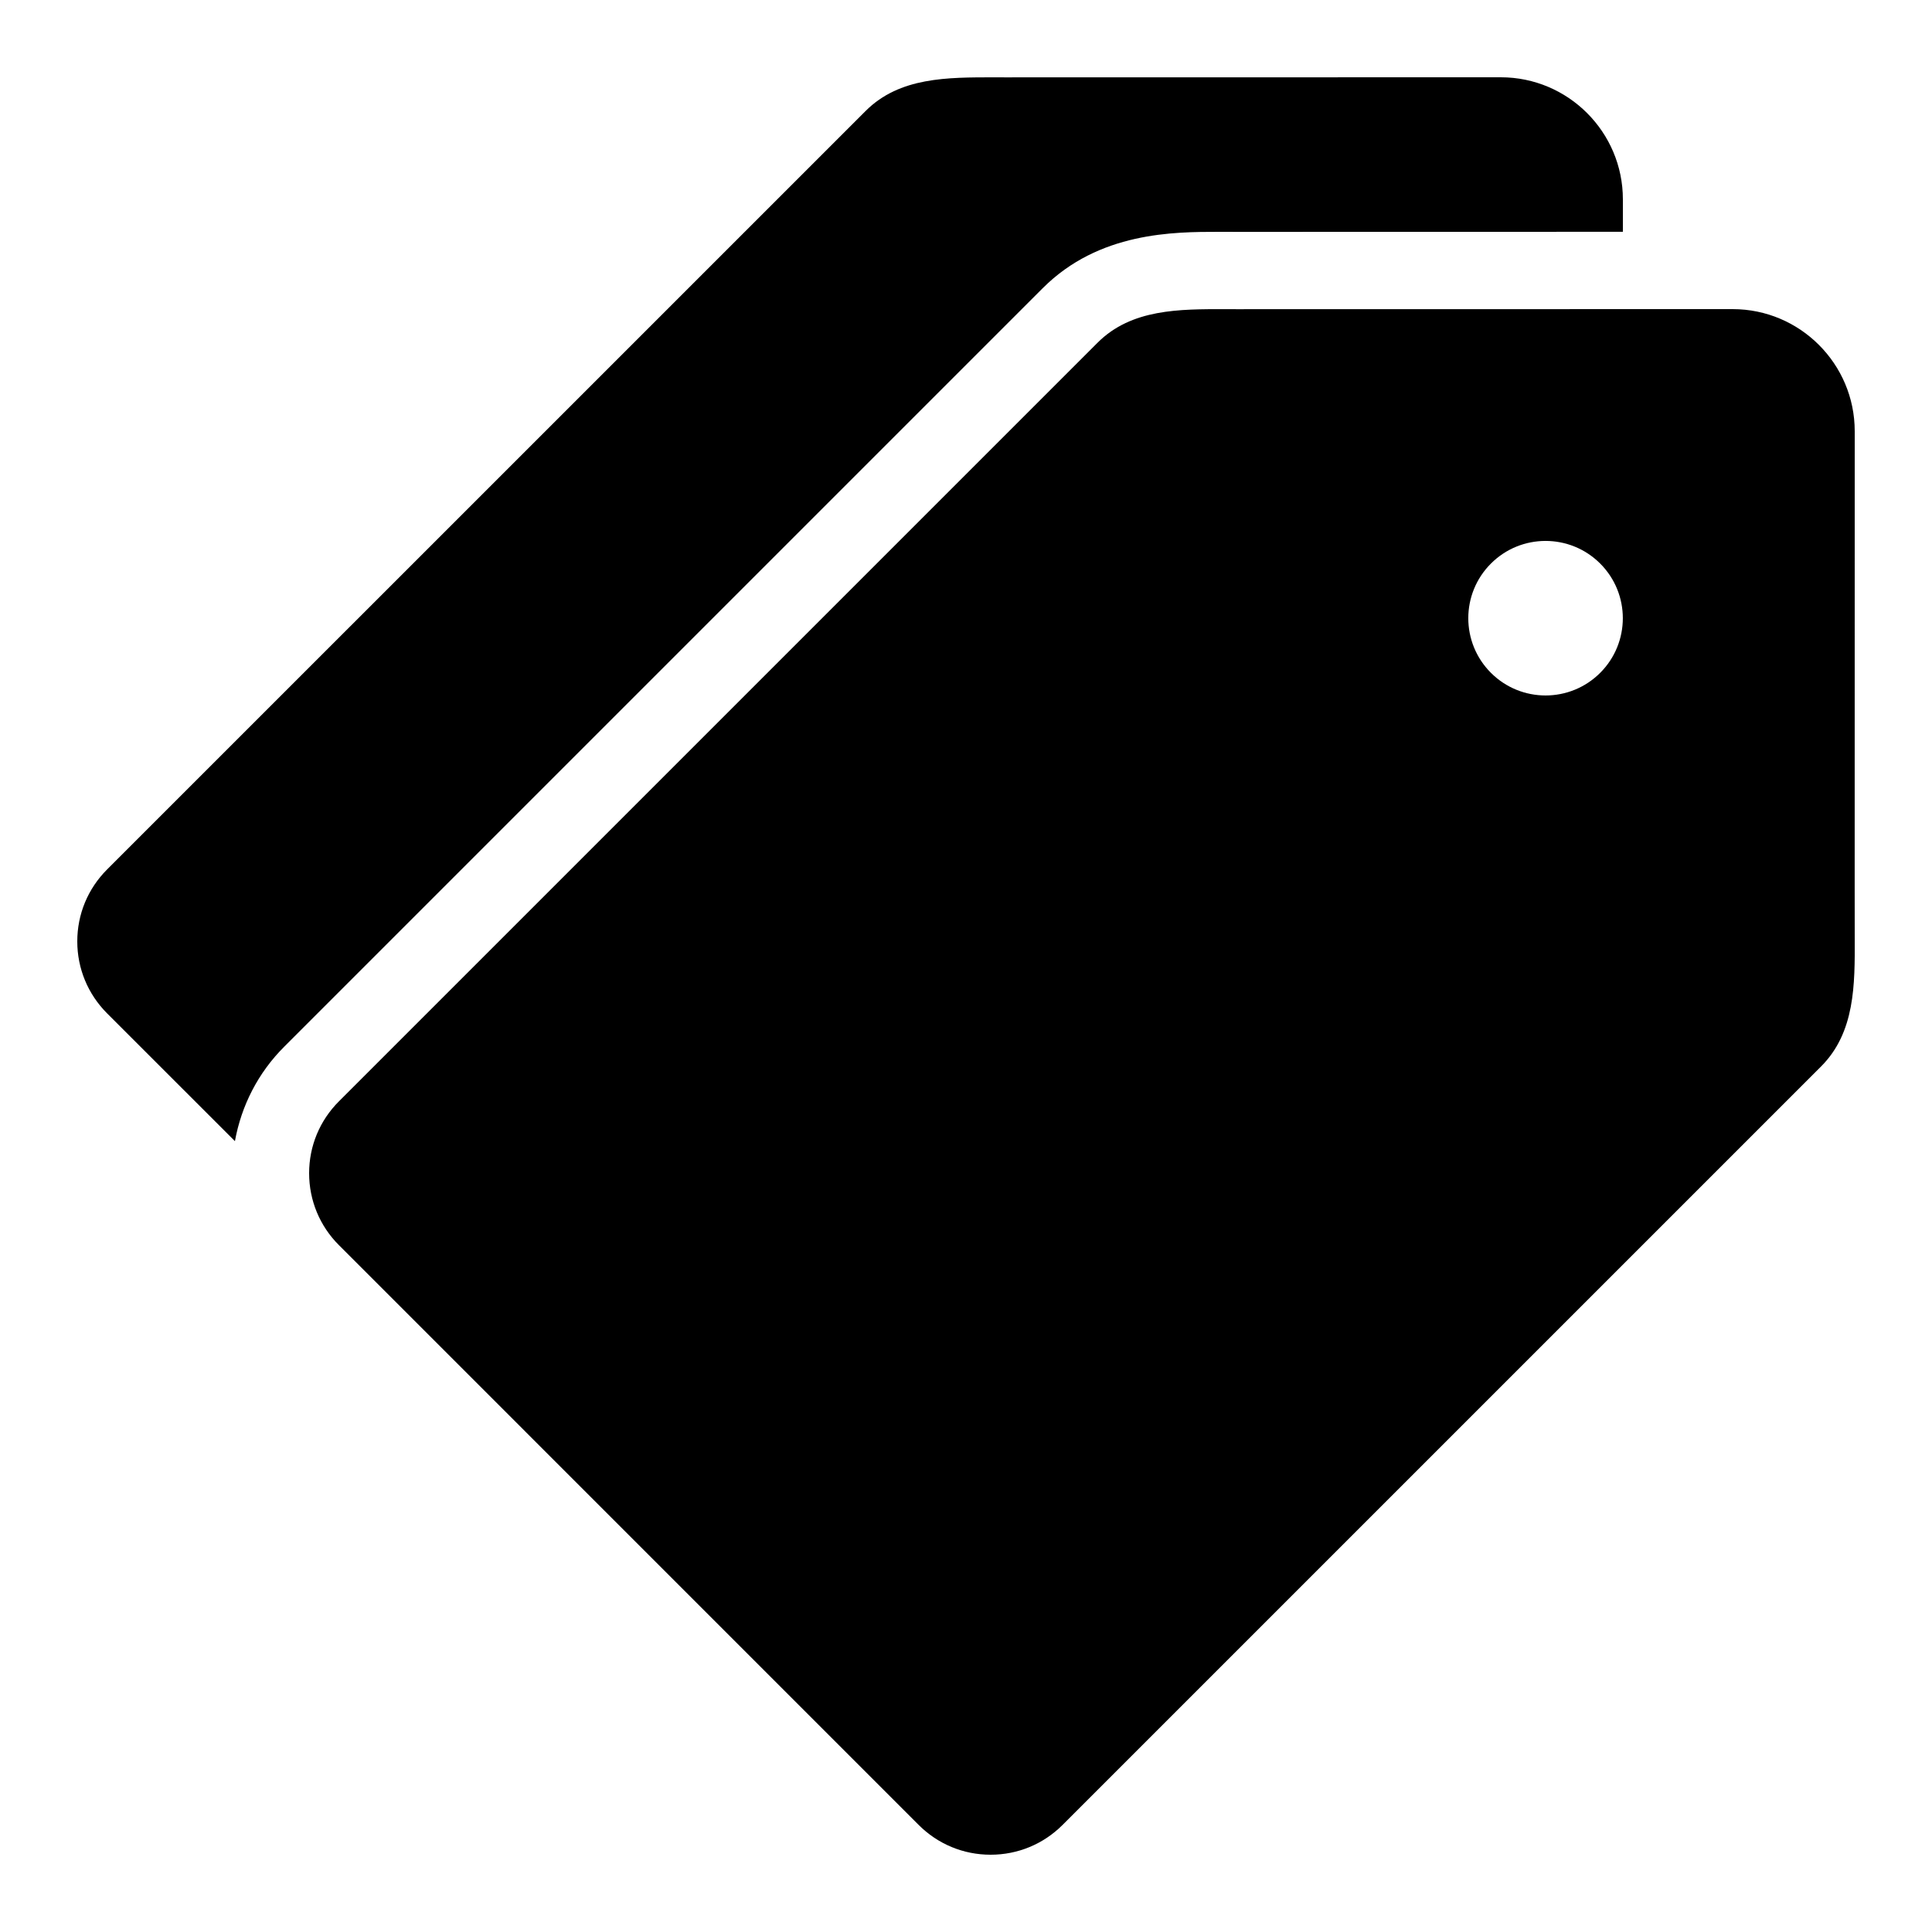 <?xml version="1.0" encoding="iso-8859-1"?><!-- Generator: Adobe Illustrator 19.1.1, SVG Export Plug-In . SVG Version: 6.00 Build 0)  --><svg xmlns="http://www.w3.org/2000/svg" xmlns:xlink="http://www.w3.org/1999/xlink" viewBox="0 0 50 50" width="50px" height="50px"><path d="M48,24.284l-0.001-1.277c0-2.551,0.001-9.265,0.001-11.273v-0.575C48,9.417,46.583,8,44.841,8L31.994,8.002l-0.273-0.001C30.52,8,29.281,7.991,28.402,8.872L8.773,28.501C8.275,28.998,8,29.658,8,30.362c0,0.703,0.274,1.365,0.771,1.862l15.004,15.005c0.497,0.497,1.158,0.771,1.862,0.771s1.365-0.274,1.862-0.771L47.129,27.6C48.01,26.719,48.005,25.481,48,24.284z M41.413,17.413c-0.781,0.781-2.047,0.781-2.828,0c-0.781-0.781-0.781-2.047,0-2.828c0.781-0.781,2.047-0.781,2.828,0C42.194,15.366,42.194,16.632,41.413,17.413z"/><path d="M7.358,27.086L26.986,7.458C28.441,6,30.384,6,31.544,6l0.183,0l0.266,0.001L42,5.999v-0.84C42,3.417,40.583,2,38.841,2L25.994,2.002l-0.273-0.001c-1.196,0.002-2.439-0.01-3.319,0.871L2.772,22.501C2.274,22.999,2,23.66,2,24.363c0,0.703,0.274,1.364,0.771,1.862l3.309,3.308C6.247,28.611,6.681,27.761,7.358,27.086z"/></svg>